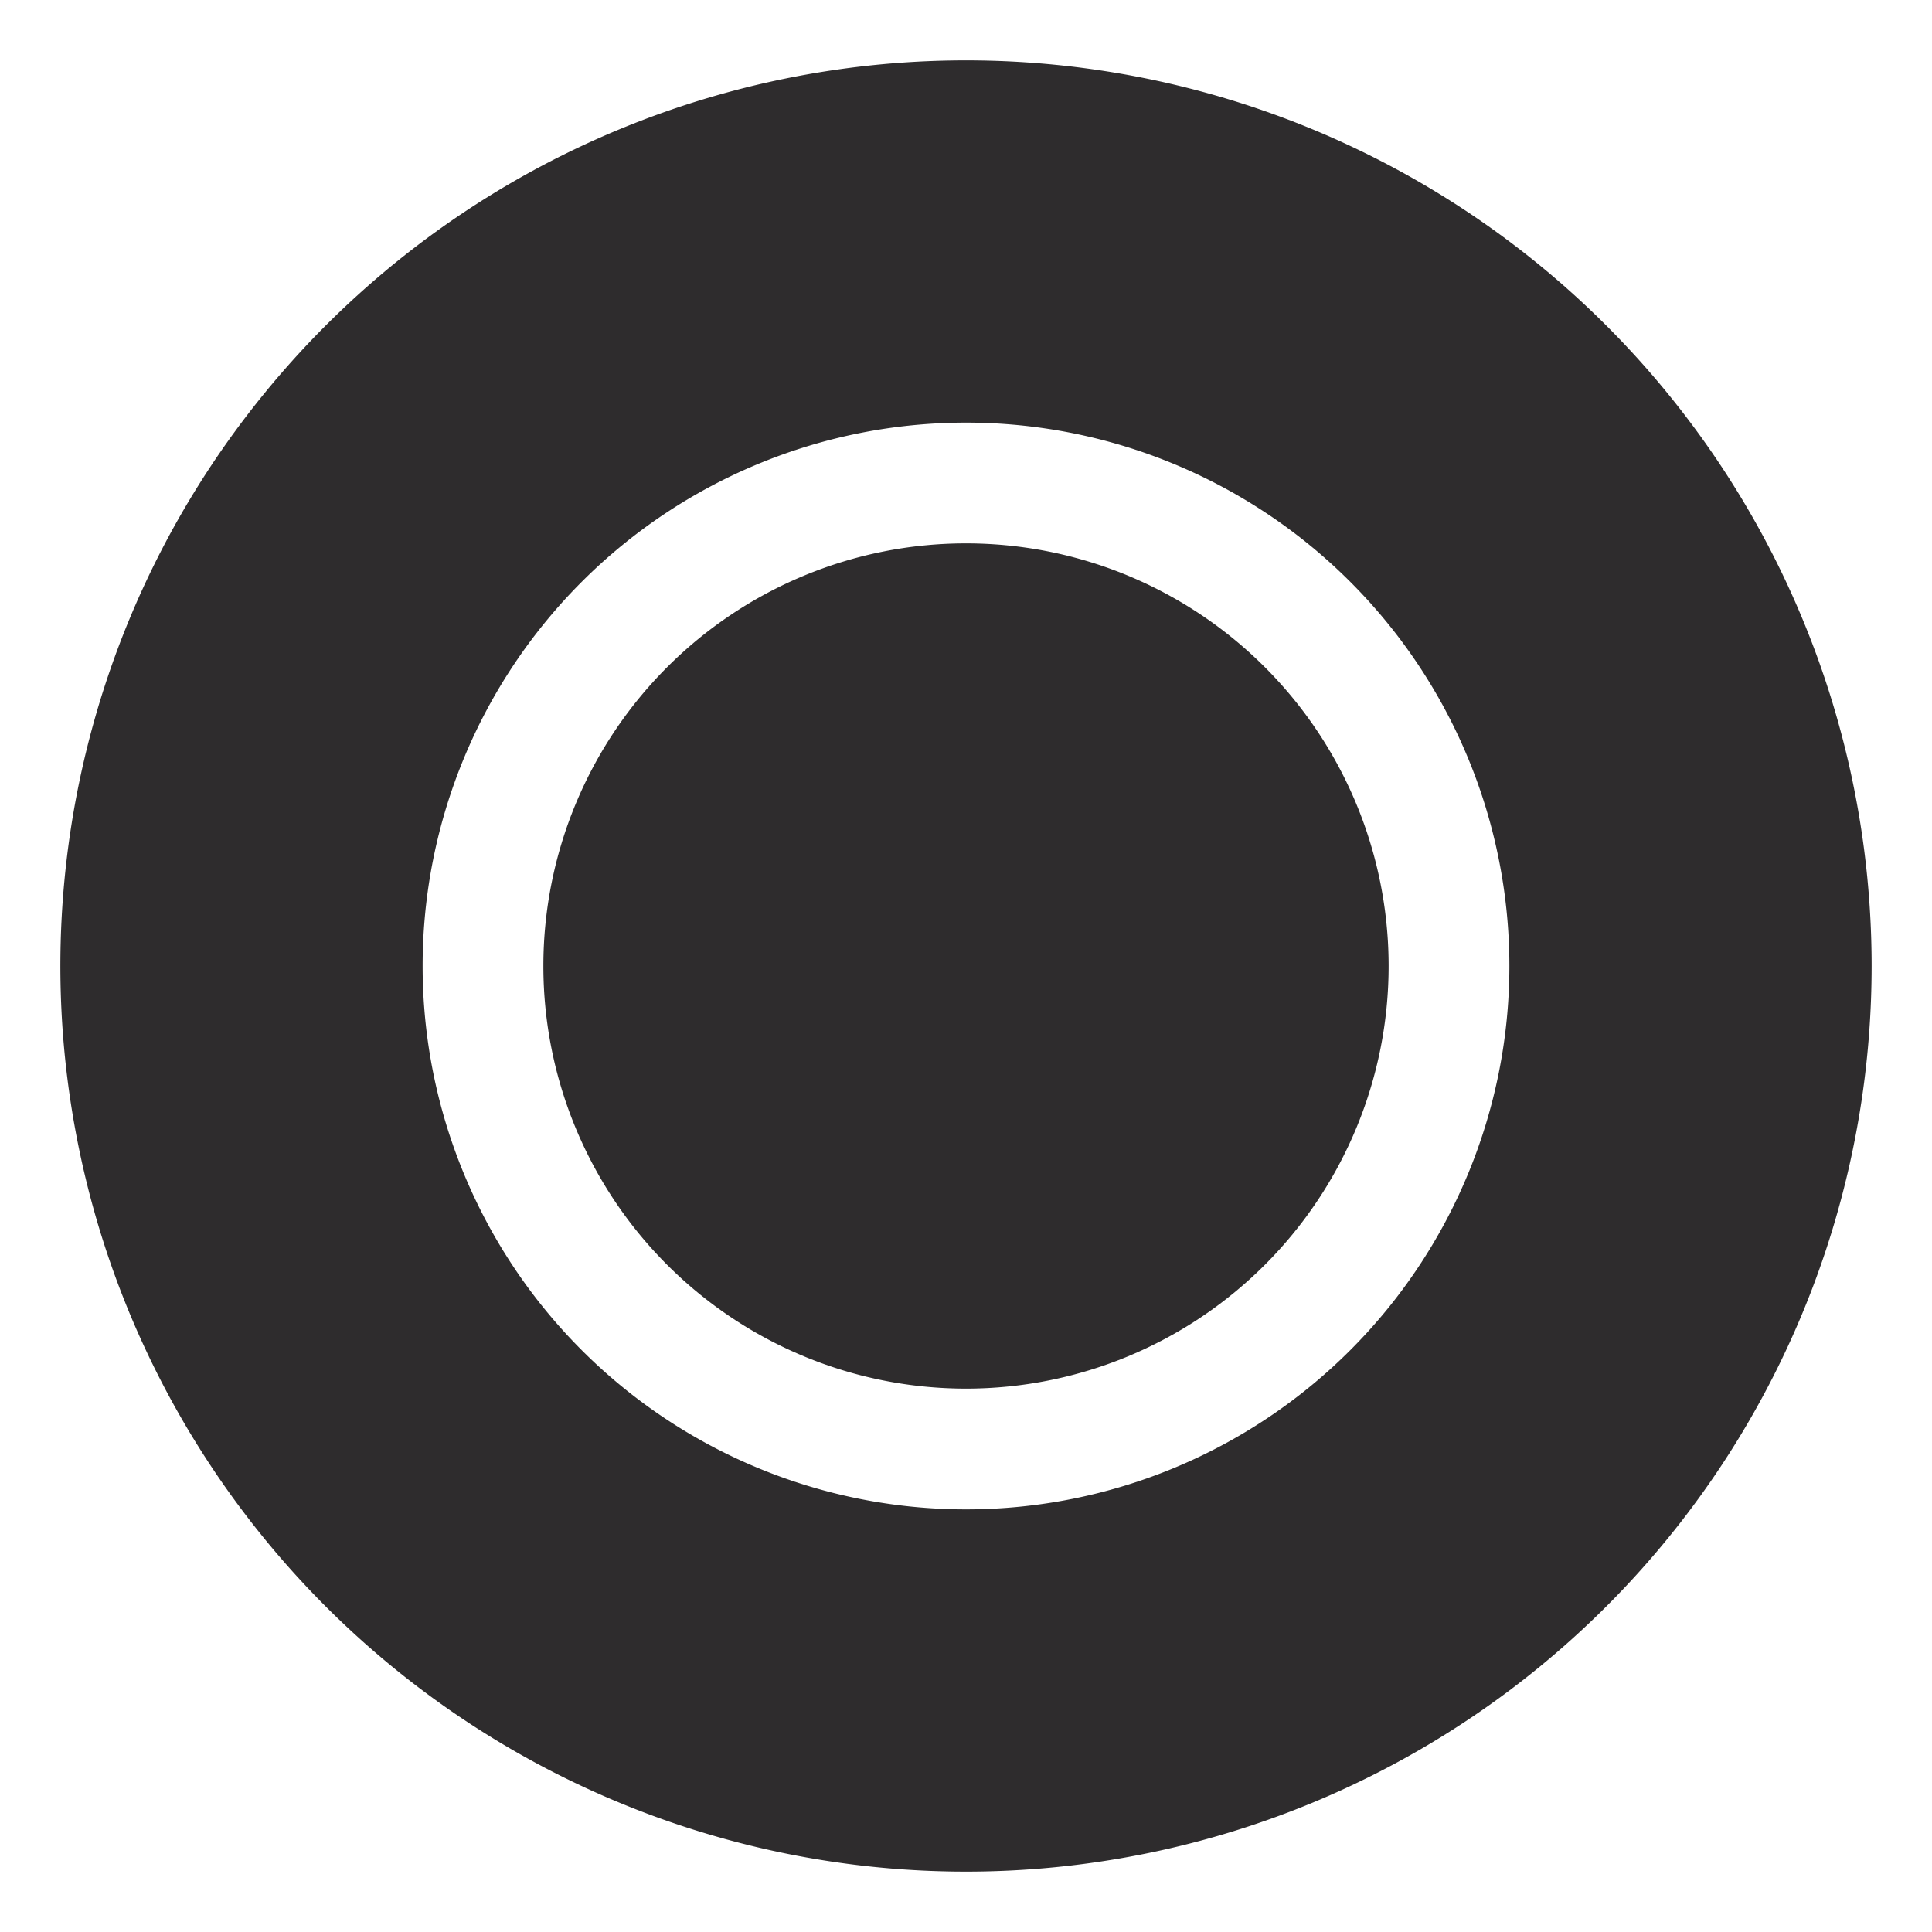 <svg viewBox="0 0 64 64" xmlns="http://www.w3.org/2000/svg"><g fill="#2e2c2d"><path d="m32 18a14 14 0 1 0 14 14 14 14 0 0 0 -14-14z"/><path d="m32 2a30 30 0 1 0 30 30 30 30 0 0 0 -30-30zm0 48a18 18 0 1 1 18-18 18 18 0 0 1 -18 18z"/></g></svg>